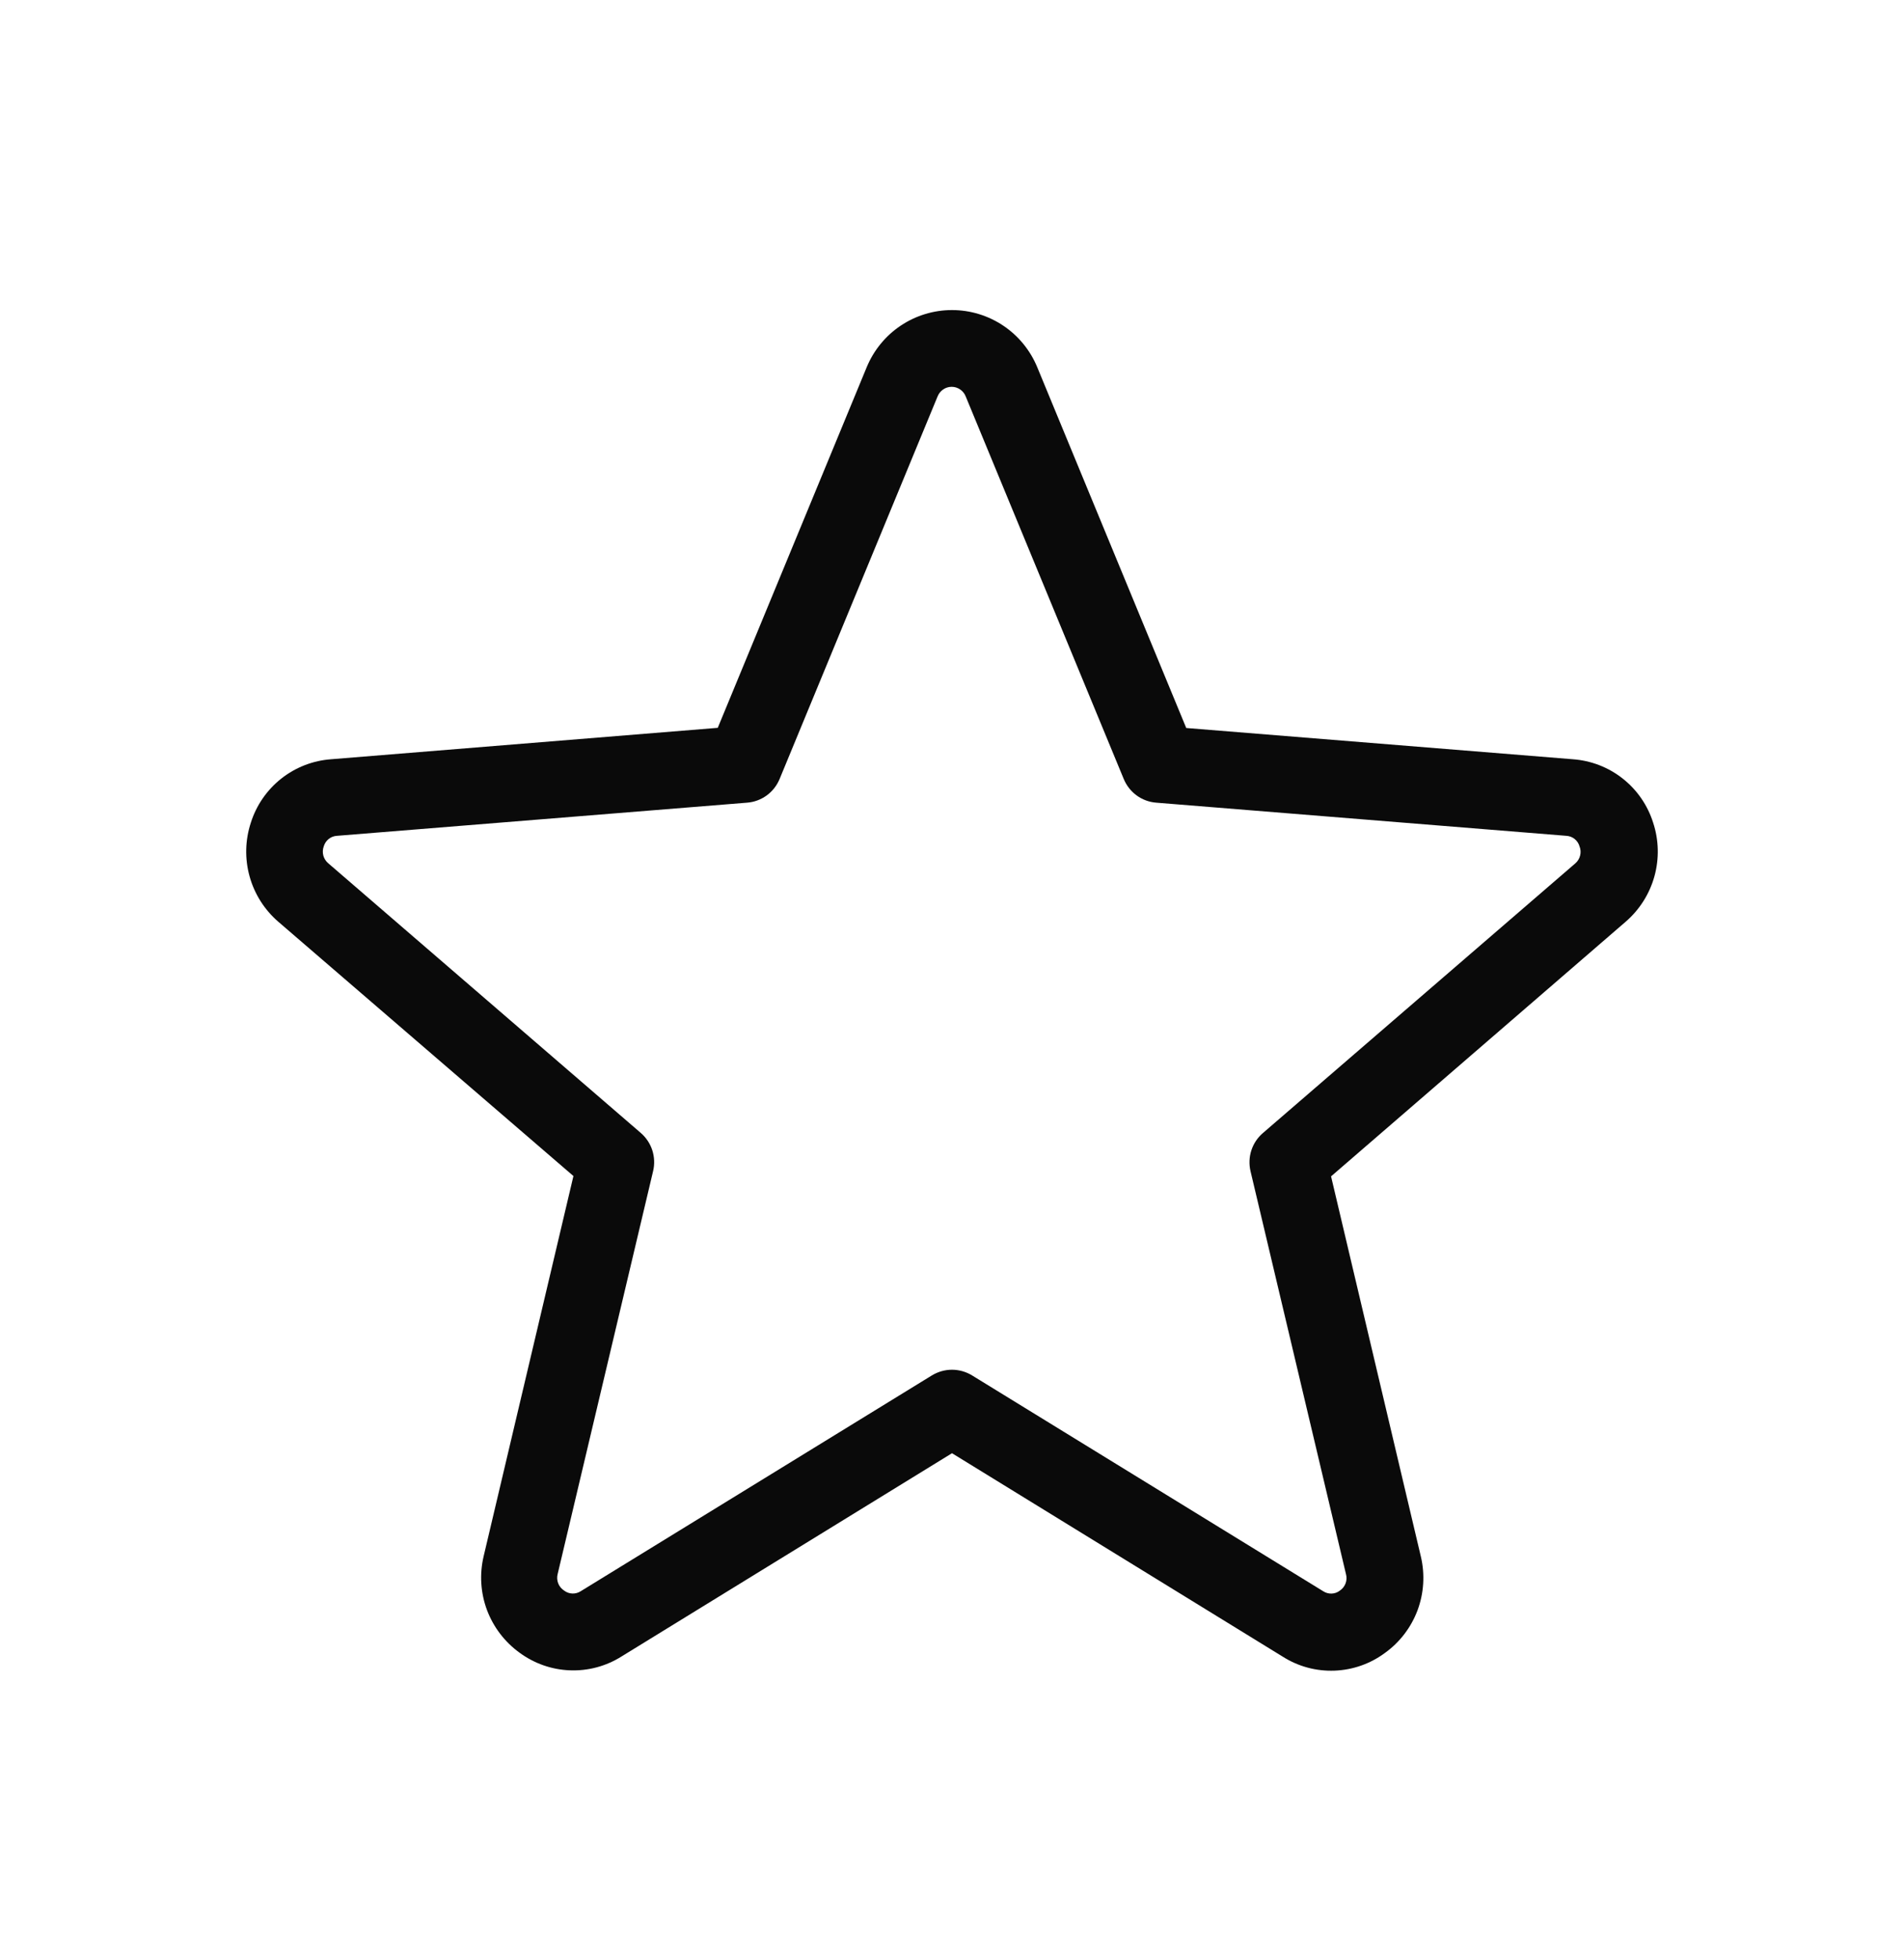 <svg width="35" height="36" viewBox="0 0 35 36" fill="none" xmlns="http://www.w3.org/2000/svg">
<path d="M30.388 15.114C30.287 14.794 30.092 14.512 29.829 14.305C29.566 14.097 29.246 13.974 28.911 13.95L21.806 13.376L19.067 6.747C18.939 6.437 18.722 6.171 18.443 5.984C18.164 5.797 17.836 5.697 17.5 5.697C17.164 5.697 16.835 5.797 16.556 5.984C16.277 6.171 16.06 6.437 15.932 6.747L13.194 13.373L6.088 13.95C5.753 13.974 5.433 14.098 5.17 14.306C4.907 14.514 4.712 14.796 4.611 15.116C4.506 15.436 4.498 15.779 4.588 16.103C4.678 16.427 4.862 16.717 5.116 16.936L10.541 21.608L8.89 28.596C8.813 28.923 8.834 29.265 8.951 29.58C9.069 29.895 9.277 30.168 9.549 30.365C9.819 30.564 10.142 30.678 10.477 30.69C10.812 30.703 11.142 30.614 11.426 30.435L17.5 26.701L23.583 30.441C23.866 30.62 24.197 30.709 24.532 30.696C24.867 30.683 25.19 30.57 25.459 30.37C25.732 30.174 25.94 29.901 26.058 29.586C26.175 29.271 26.196 28.928 26.119 28.601L24.468 21.614L29.883 16.936C30.138 16.716 30.322 16.426 30.412 16.102C30.502 15.777 30.494 15.434 30.388 15.114ZM28.956 15.865L23.214 20.819C23.116 20.903 23.043 21.013 23.003 21.136C22.963 21.259 22.958 21.391 22.987 21.517L24.742 28.922C24.758 28.978 24.755 29.037 24.735 29.092C24.715 29.146 24.678 29.193 24.63 29.225C24.587 29.259 24.534 29.278 24.479 29.28C24.424 29.282 24.37 29.267 24.324 29.237L17.87 25.272C17.759 25.204 17.63 25.167 17.5 25.167C17.369 25.167 17.241 25.204 17.129 25.272L10.676 29.236C10.63 29.266 10.575 29.281 10.521 29.279C10.466 29.277 10.413 29.258 10.369 29.224C10.32 29.192 10.282 29.146 10.261 29.092C10.24 29.037 10.236 28.978 10.251 28.921L12.006 21.516C12.036 21.39 12.03 21.258 11.991 21.135C11.951 21.012 11.878 20.902 11.78 20.817L6.037 15.864C5.992 15.827 5.96 15.778 5.944 15.722C5.929 15.666 5.931 15.606 5.951 15.552C5.967 15.498 5.998 15.45 6.042 15.415C6.086 15.38 6.139 15.36 6.195 15.357L13.734 14.748C13.864 14.738 13.988 14.692 14.094 14.615C14.199 14.538 14.281 14.434 14.331 14.313L17.235 7.284C17.256 7.232 17.291 7.187 17.337 7.156C17.383 7.124 17.438 7.107 17.494 7.107C17.55 7.107 17.604 7.124 17.65 7.156C17.696 7.187 17.732 7.232 17.752 7.284L20.657 14.313C20.707 14.434 20.789 14.538 20.894 14.615C20.999 14.692 21.124 14.738 21.254 14.748L28.792 15.357C28.848 15.36 28.902 15.38 28.945 15.415C28.989 15.45 29.021 15.498 29.036 15.552C29.057 15.606 29.061 15.665 29.046 15.721C29.032 15.777 29 15.828 28.956 15.865Z" fill="#0A0A0A"/>
</svg>
